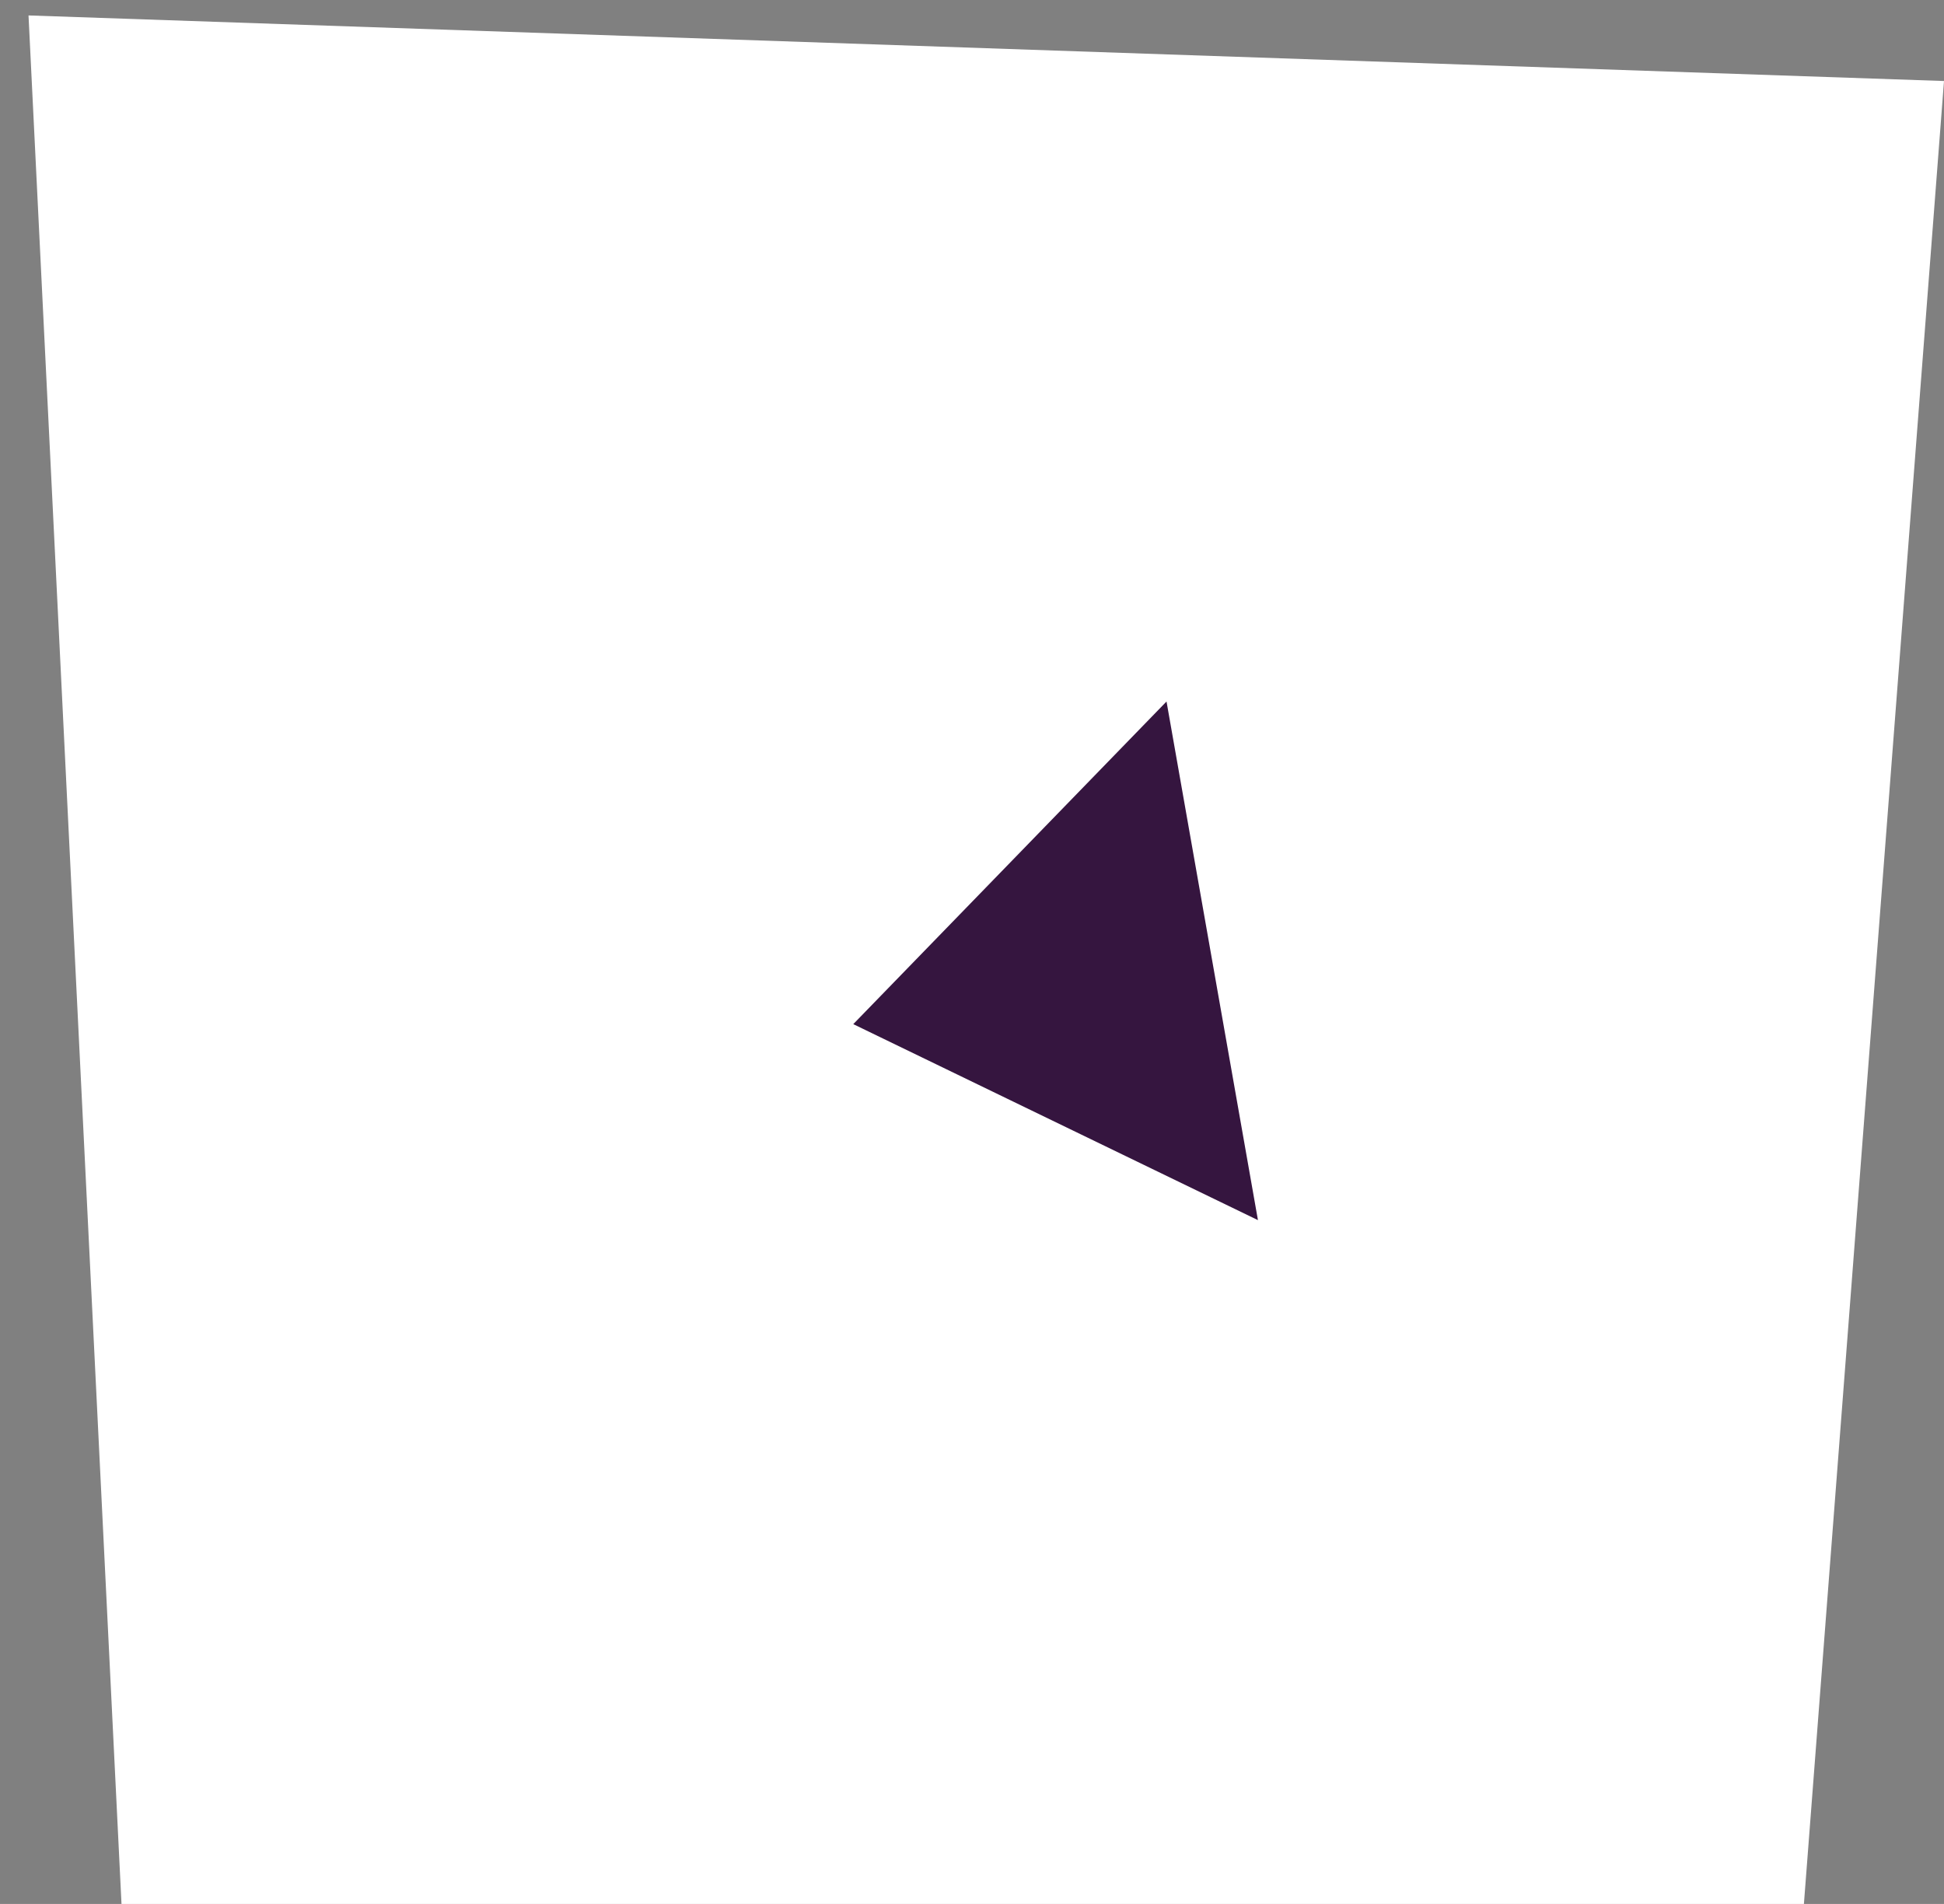 <?xml version="1.0" encoding="UTF-8" standalone="no"?>
<svg width="48px" height="47px" viewBox="0 0 48 47" version="1.1" xmlns="http://www.w3.org/2000/svg" xmlns:xlink="http://www.w3.org/1999/xlink">
    <rect x="0" y="0" width="48" height="47" fill="#808080" stroke="none"/>
    <!-- Generator: Sketch 50.2 (55047) - http://www.bohemiancoding.com/sketch -->
    <title>Group 14</title>
    <desc>Created with Sketch.</desc>
    <defs></defs>
    <g id="Page-1" stroke="none" stroke-width="1" fill="none" fill-rule="evenodd">
        <g id="Desktop-HD-Copy-91" transform="translate(-1005, -491)">
            <g id="Group-14" transform="translate(1005, 491)">
                <g id="Group-4" fill="#FFFFFF">
                    <polygon id="Rectangle-4-Copy" points="0.704 0.381 48 2 44.541 47 3 47"></polygon>
                </g>
                <polygon id="Triangle-2-Copy" fill="#35153F" transform="translate(25.5, 24.5) scale(-1, 1) rotate(100) translate(-25.5, -24.5) " points="25.5 20 32 29 19 29"></polygon>
            </g>
        </g>
    </g>
</svg>
